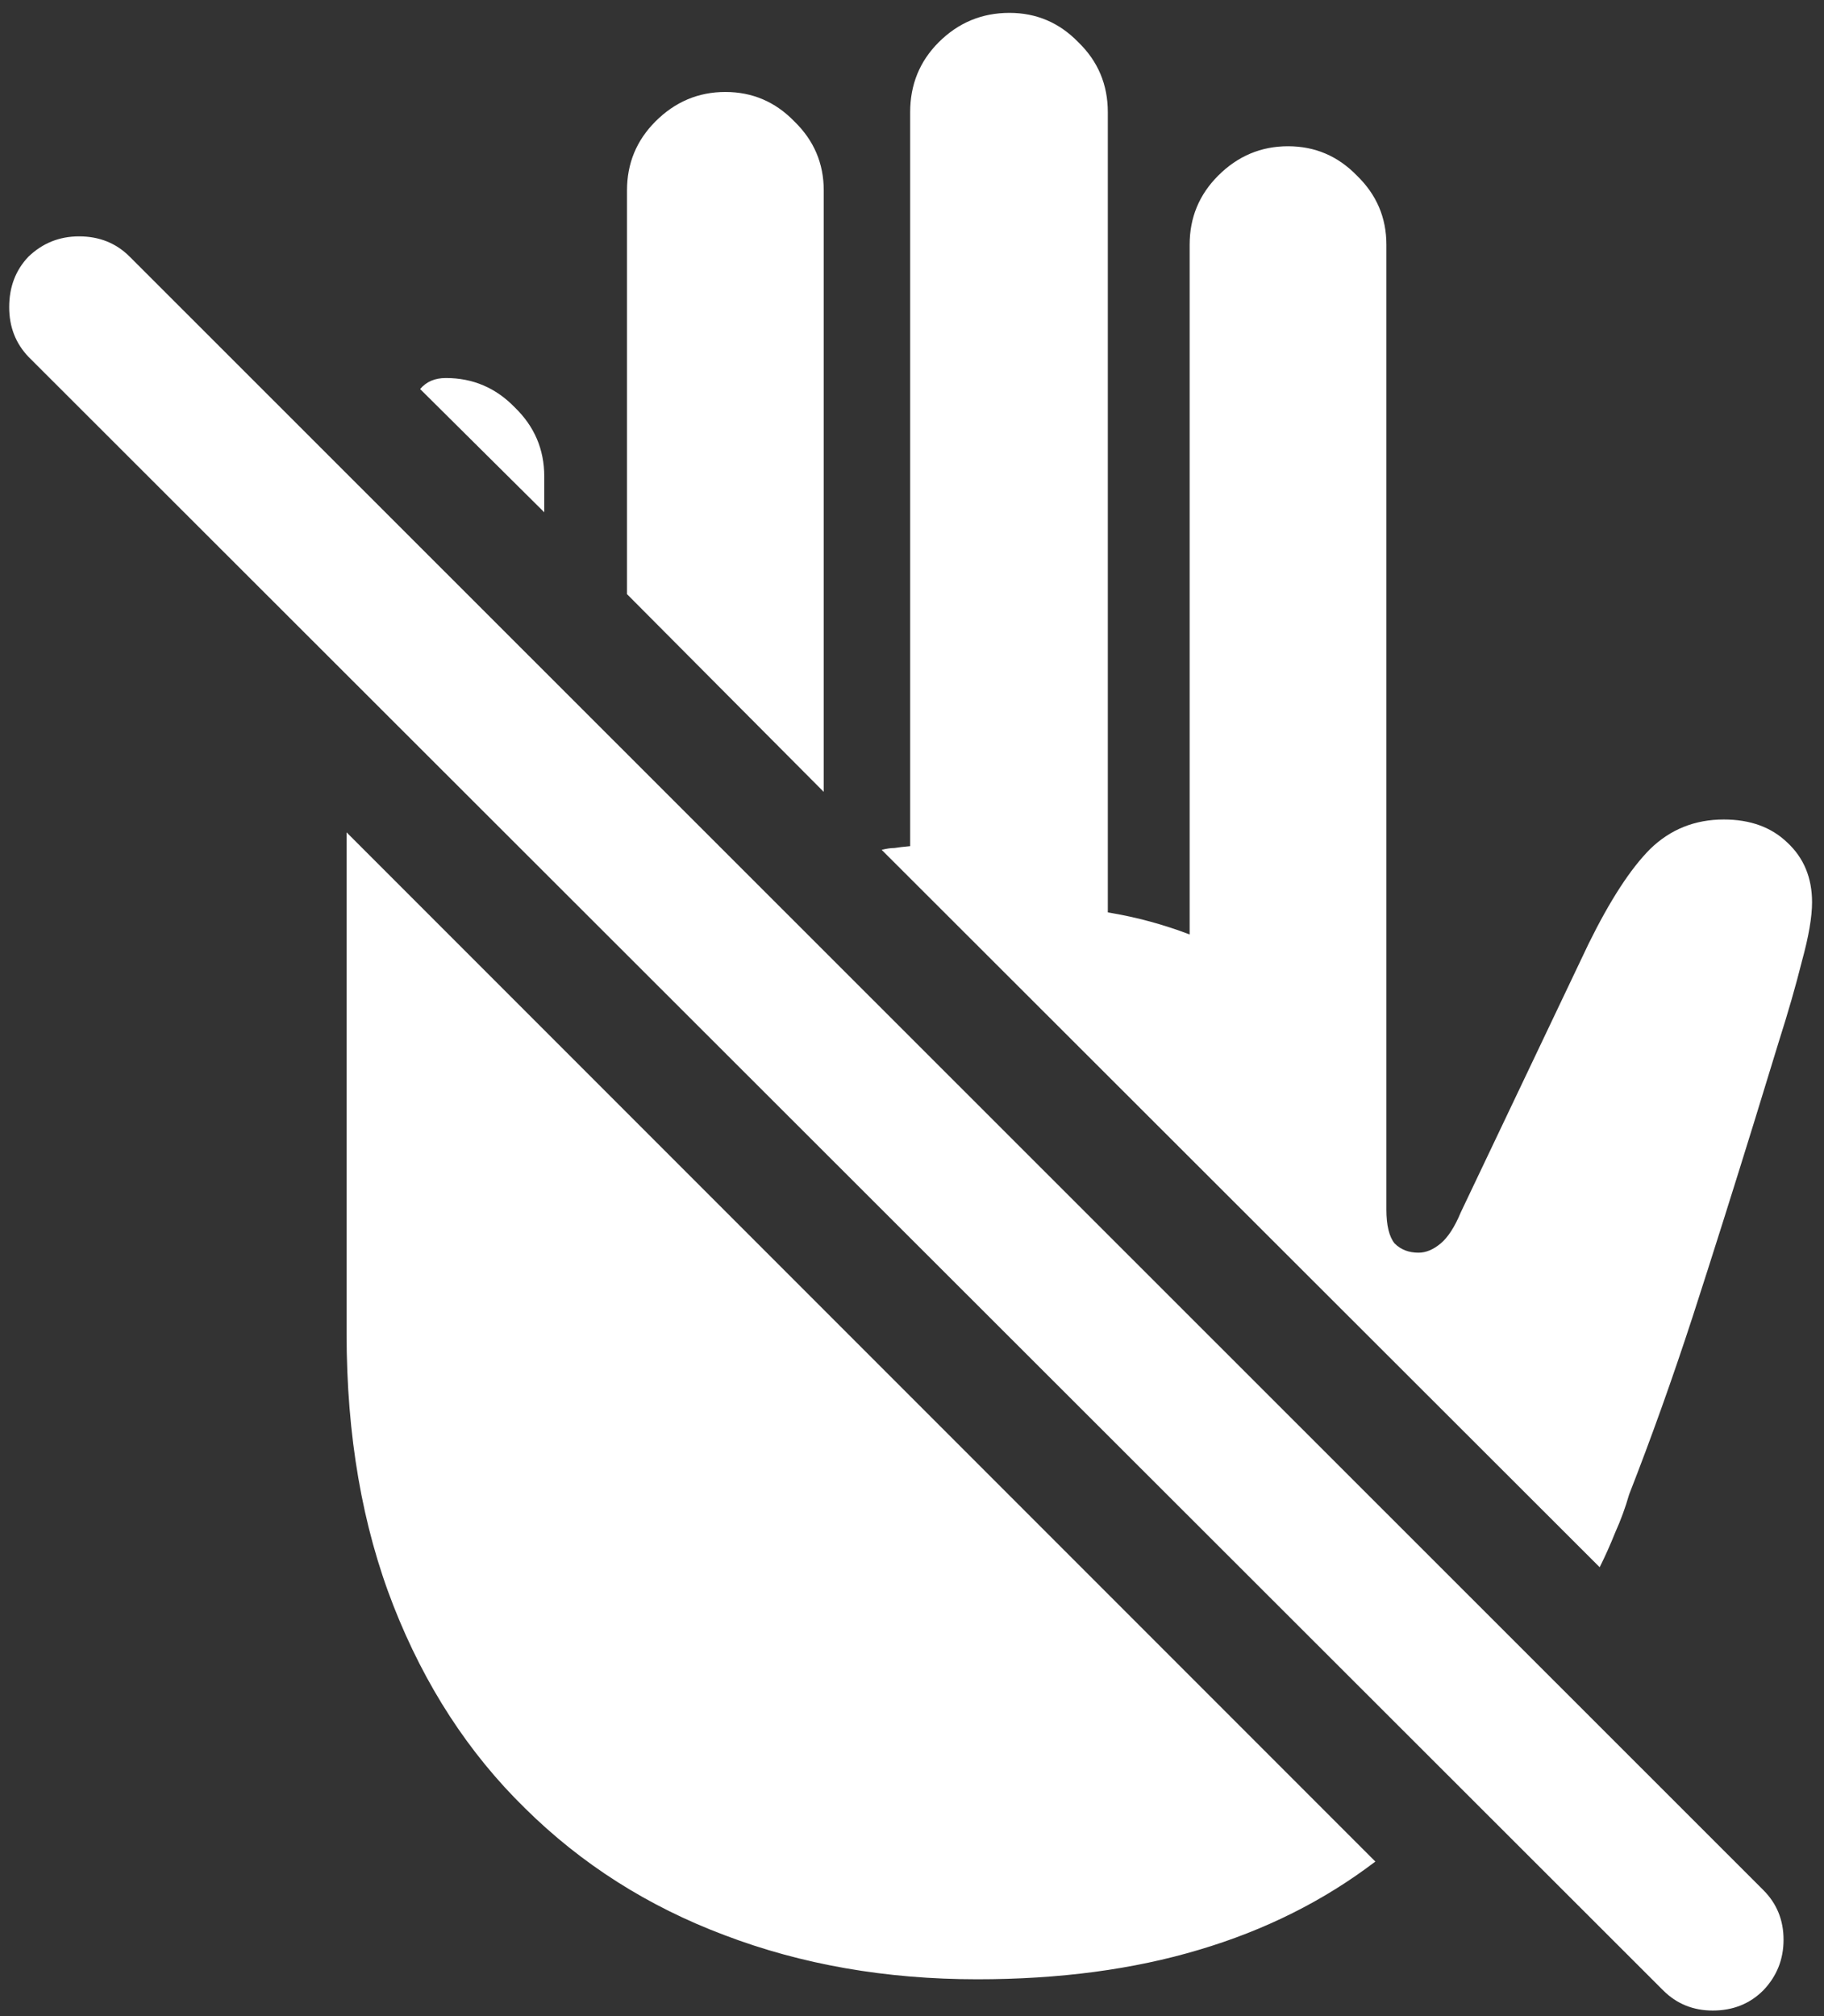 <svg width="124" height="137" viewBox="0 0 124 137" fill="none" xmlns="http://www.w3.org/2000/svg">
<rect x="0" y="0" width="124" height="137" fill="#333333" stroke="none"/>
<path d="M66.438 134.5C72.021 134.5 77.042 133.833 81.5 132.5C86 131.167 90 129.167 93.5 126.5L23.562 56.562V90.625C23.562 97.542 24.625 103.708 26.75 109.125C28.875 114.542 31.854 119.125 35.688 122.875C39.521 126.667 44.042 129.542 49.25 131.5C54.5 133.5 60.229 134.5 66.438 134.5ZM108.75 106.5C109.125 105.75 109.479 104.958 109.812 104.125C110.188 103.292 110.5 102.438 110.75 101.562C112.25 97.729 113.688 93.708 115.062 89.5C116.438 85.25 117.833 80.833 119.25 76.25C119.792 74.5 120.354 72.667 120.938 70.75C121.562 68.792 122.083 66.979 122.5 65.312C122.958 63.646 123.188 62.312 123.188 61.312C123.188 59.646 122.625 58.292 121.5 57.25C120.417 56.208 118.979 55.688 117.188 55.688C115.229 55.688 113.562 56.354 112.188 57.688C110.854 59.021 109.458 61.167 108 64.125L99.312 82.375C98.896 83.375 98.438 84.083 97.938 84.5C97.438 84.917 96.938 85.125 96.438 85.125C95.771 85.125 95.229 84.917 94.812 84.5C94.438 84.042 94.25 83.271 94.25 82.188V16.625C94.25 14.792 93.583 13.229 92.25 11.938C90.958 10.604 89.396 9.938 87.562 9.938C85.729 9.938 84.146 10.604 82.812 11.938C81.521 13.229 80.875 14.792 80.875 16.625V63.5C80 63.167 79.104 62.875 78.188 62.625C77.271 62.375 76.312 62.167 75.312 62V7.625C75.312 5.75 74.646 4.167 73.312 2.875C72.021 1.542 70.458 0.875 68.625 0.875C66.75 0.875 65.146 1.542 63.812 2.875C62.521 4.167 61.875 5.75 61.875 7.625V57.5C61.417 57.542 61.062 57.583 60.812 57.625C60.562 57.625 60.271 57.667 59.938 57.75L108.75 106.5ZM42.625 40.375L56 53.812V12.938C56 11.104 55.333 9.542 54 8.25C52.708 6.917 51.146 6.25 49.312 6.25C47.479 6.25 45.896 6.917 44.562 8.25C43.271 9.542 42.625 11.104 42.625 12.938V40.375ZM28.562 26.438L37 34.812V32.375C37 30.542 36.333 28.979 35 27.688C33.708 26.354 32.146 25.688 30.312 25.688C29.938 25.688 29.604 25.75 29.312 25.875C29.021 26 28.771 26.188 28.562 26.438ZM113.062 135.25C113.979 136.167 115.104 136.625 116.438 136.625C117.812 136.625 118.958 136.167 119.875 135.25C120.792 134.292 121.25 133.146 121.25 131.812C121.25 130.479 120.792 129.354 119.875 128.438L8.812 17.438C7.896 16.521 6.75 16.062 5.375 16.062C4.042 16.062 2.896 16.521 1.938 17.438C1.062 18.354 0.625 19.5 0.625 20.875C0.625 22.208 1.062 23.333 1.938 24.25L113.062 135.25Z" fill="white"/>
</svg>

